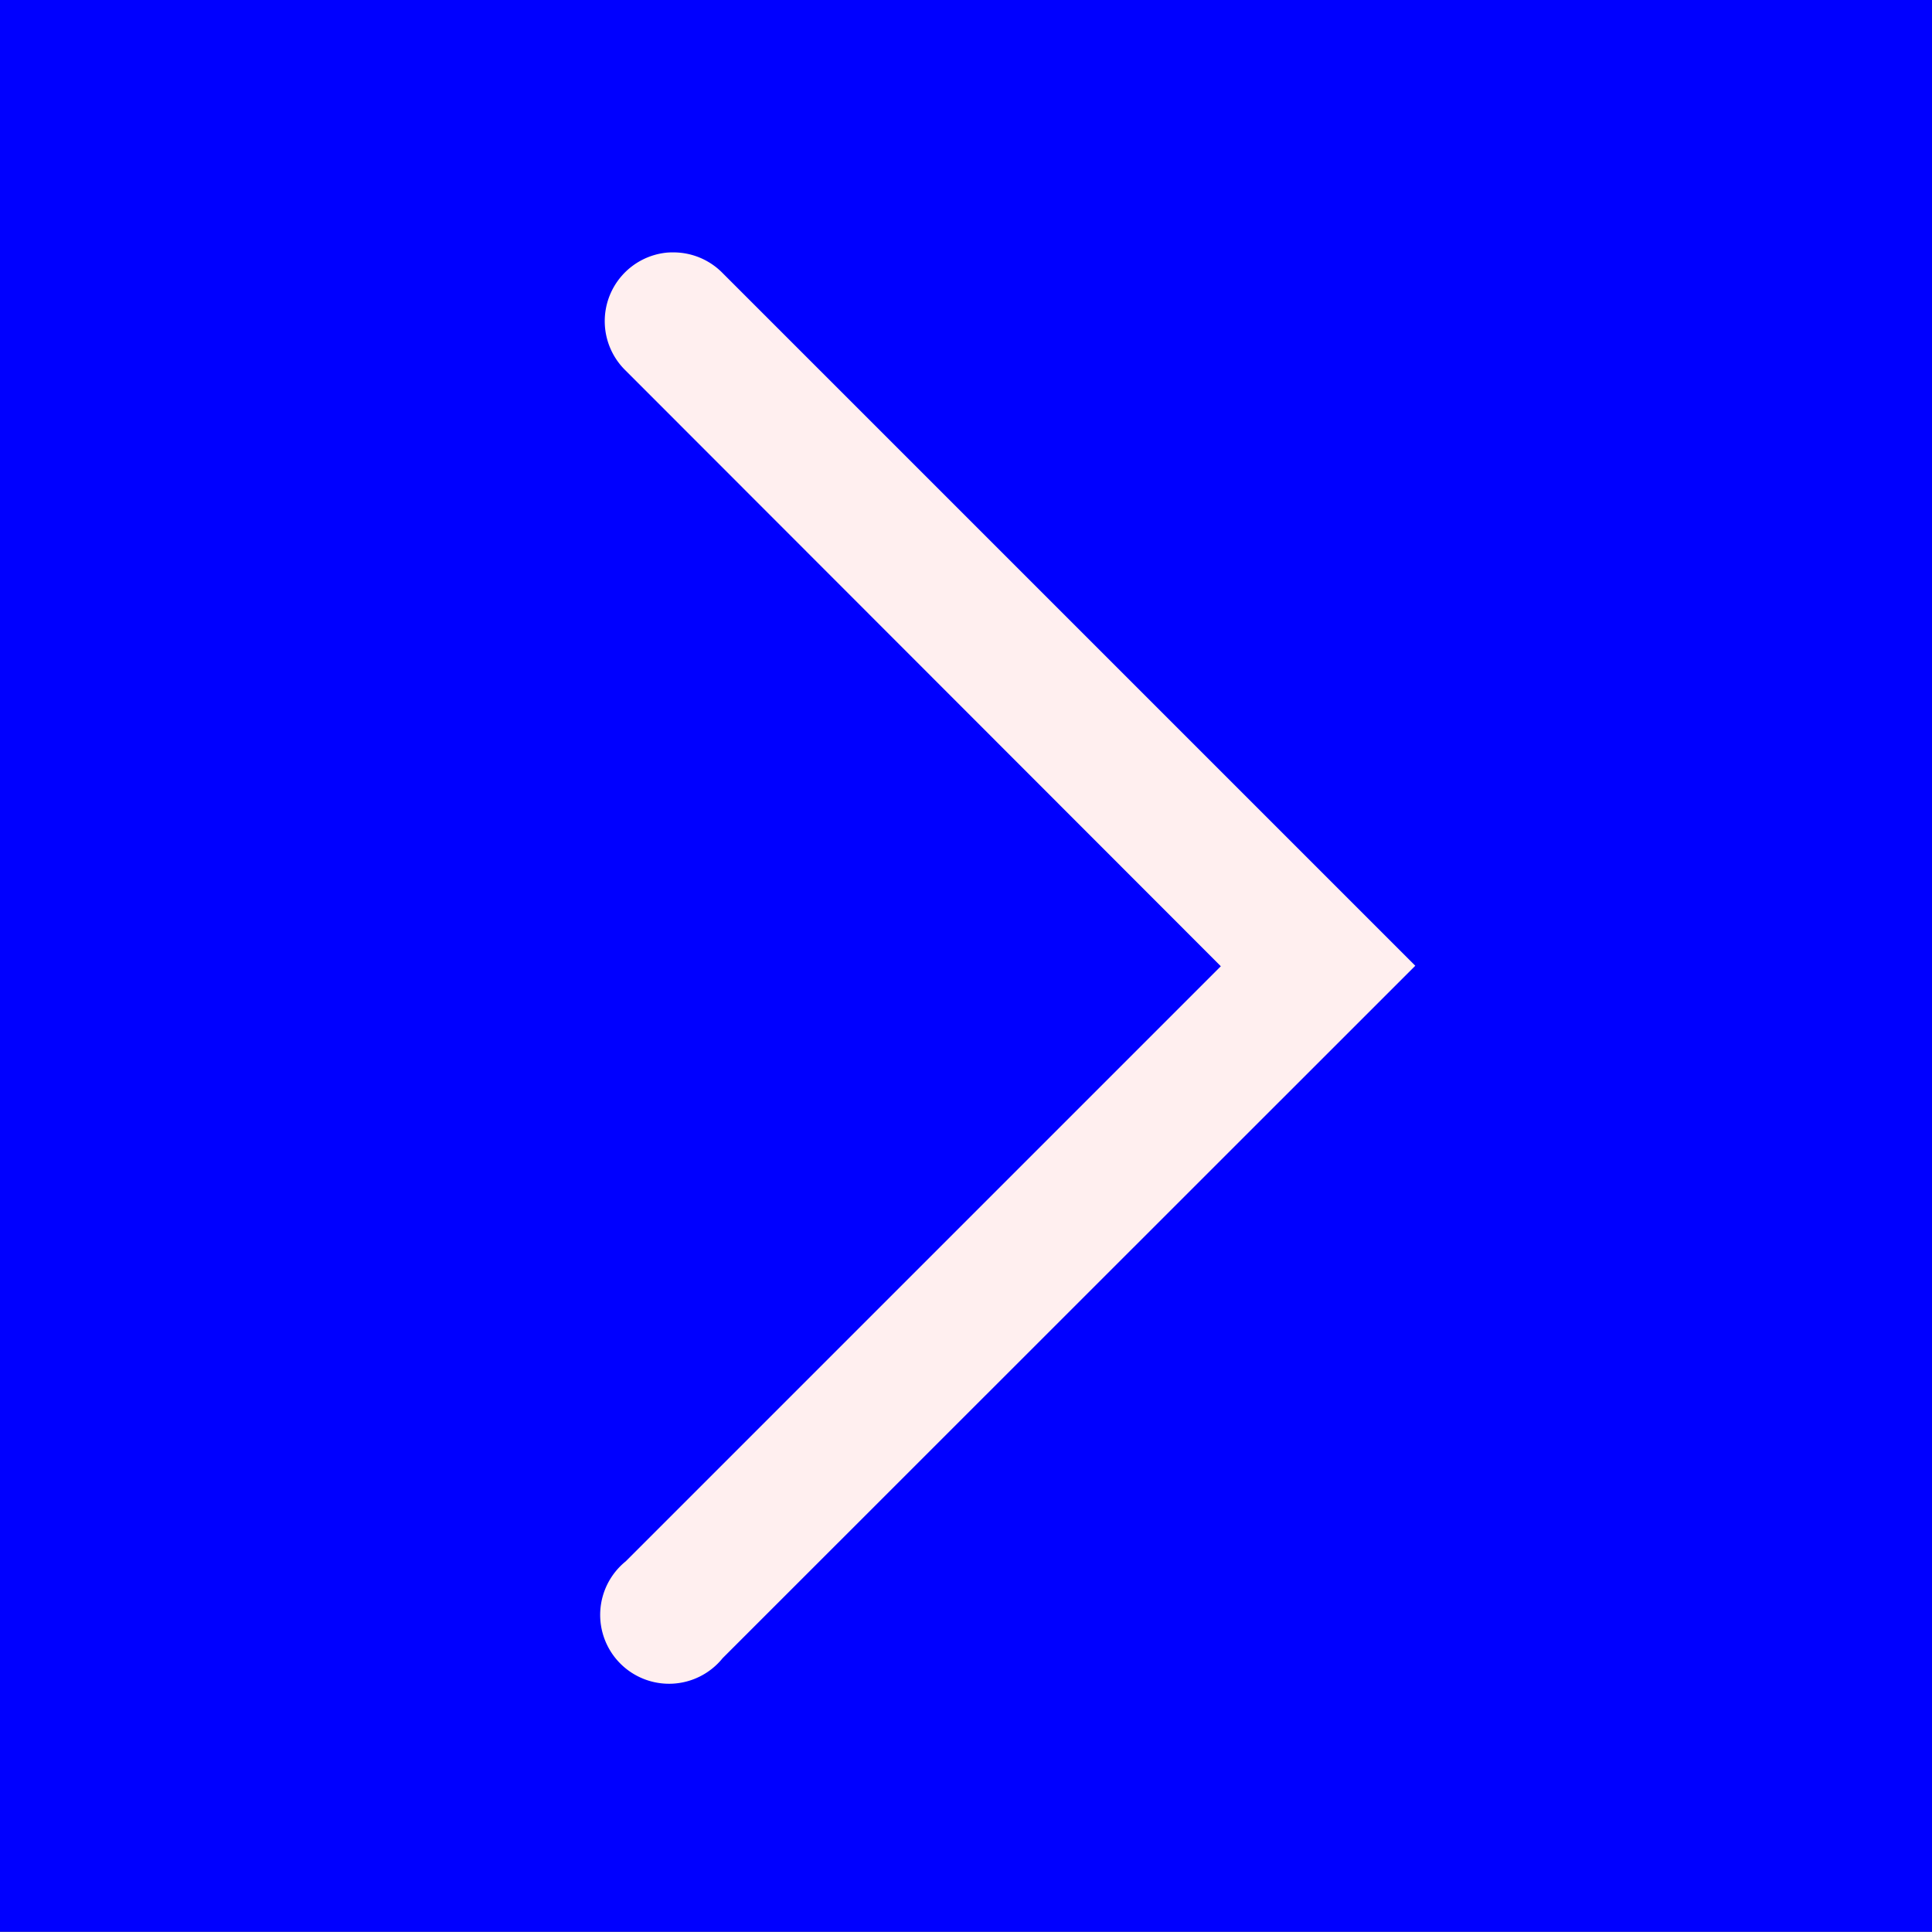 <?xml version="1.0" encoding="UTF-8" standalone="no"?>
<!-- Created with Inkscape (http://www.inkscape.org/) -->

<svg
   xmlns:dc="http://purl.org/dc/elements/1.1/"
   xmlns:cc="http://creativecommons.org/ns#"
   xmlns:rdf="http://www.w3.org/1999/02/22-rdf-syntax-ns#"
   xmlns:svg="http://www.w3.org/2000/svg"
   xmlns="http://www.w3.org/2000/svg"
   xmlns:sodipodi="http://sodipodi.sourceforge.net/DTD/sodipodi-0.dtd"
   xmlns:inkscape="http://www.inkscape.org/namespaces/inkscape"
   width="7.938mm"
   height="7.938mm"
   viewBox="0 0 7.938 7.938"
   version="1.1"
   id="svg8"
   sodipodi:docname="arrow.svg"
   inkscape:version="0.92.4 5da689c313, 2019-01-14">
  <rect x="0" y="0" width="7.938" height="7.938" fill="#808080" stroke="none"/>
  <defs
     id="defs2" />
  <sodipodi:namedview
     id="base"
     pagecolor="#ffffff"
     bordercolor="#666666"
     borderopacity="1.0"
     inkscape:pageopacity="0.0"
     inkscape:pageshadow="2"
     inkscape:zoom="22.627417"
     inkscape:cx="22.865596"
     inkscape:cy="12.739524"
     inkscape:document-units="mm"
     inkscape:current-layer="layer2"
     showgrid="true"
     fit-margin-top="0"
     fit-margin-left="0"
     fit-margin-right="0"
     fit-margin-bottom="0"
     inkscape:snap-global="false"
     inkscape:window-width="2560"
     inkscape:window-height="1376"
     inkscape:window-x="0"
     inkscape:window-y="27"
     inkscape:window-maximized="1">
    <inkscape:grid
       type="xygrid"
       id="grid10"
       originx="-1.949"
       originy="-293.302" />
  </sodipodi:namedview>
  <g
     inkscape:groupmode="layer"
     id="layer2"
     inkscape:label="Layer 2"
     transform="translate(-1.704,4.483)"
     style="display:inline">
    <rect
       style="fill:#ffefef;fill-opacity:1;stroke:none;stroke-width:0.565;stroke-linecap:round;stroke-miterlimit:4;stroke-dasharray:none;stroke-opacity:1"
       id="rect4569"
       width="6.513"
       height="6.934"
       x="2.172"
       y="-4.204" />
  </g>
  <g
     inkscape:label="Layer 1"
     inkscape:groupmode="layer"
     id="layer1"
     transform="translate(-1.949,4.239)"
     style="display:inline">
    <path
       style="fill:#0000ff;fill-opacity:1;stroke:none;stroke-width:0.565;stroke-linecap:round;stroke-miterlimit:4;stroke-dasharray:none;stroke-opacity:1"
       d="m 1.949,-4.239 v 7.937 h 7.938 v -7.937 z m 2.766,1.037 a 0.283,0.283 0 0 1 0.203,0.085 l 2.846,2.846 -2.846,2.845 A 0.283,0.283 0 1 1 4.52,2.176 L 6.965,-0.269 4.52,-2.716 a 0.283,0.283 0 0 1 0.168,-0.485 0.283,0.283 0 0 1 0.027,-0.001 z"
       id="rect4564"
       inkscape:connector-curvature="0" />
  </g>
</svg>
